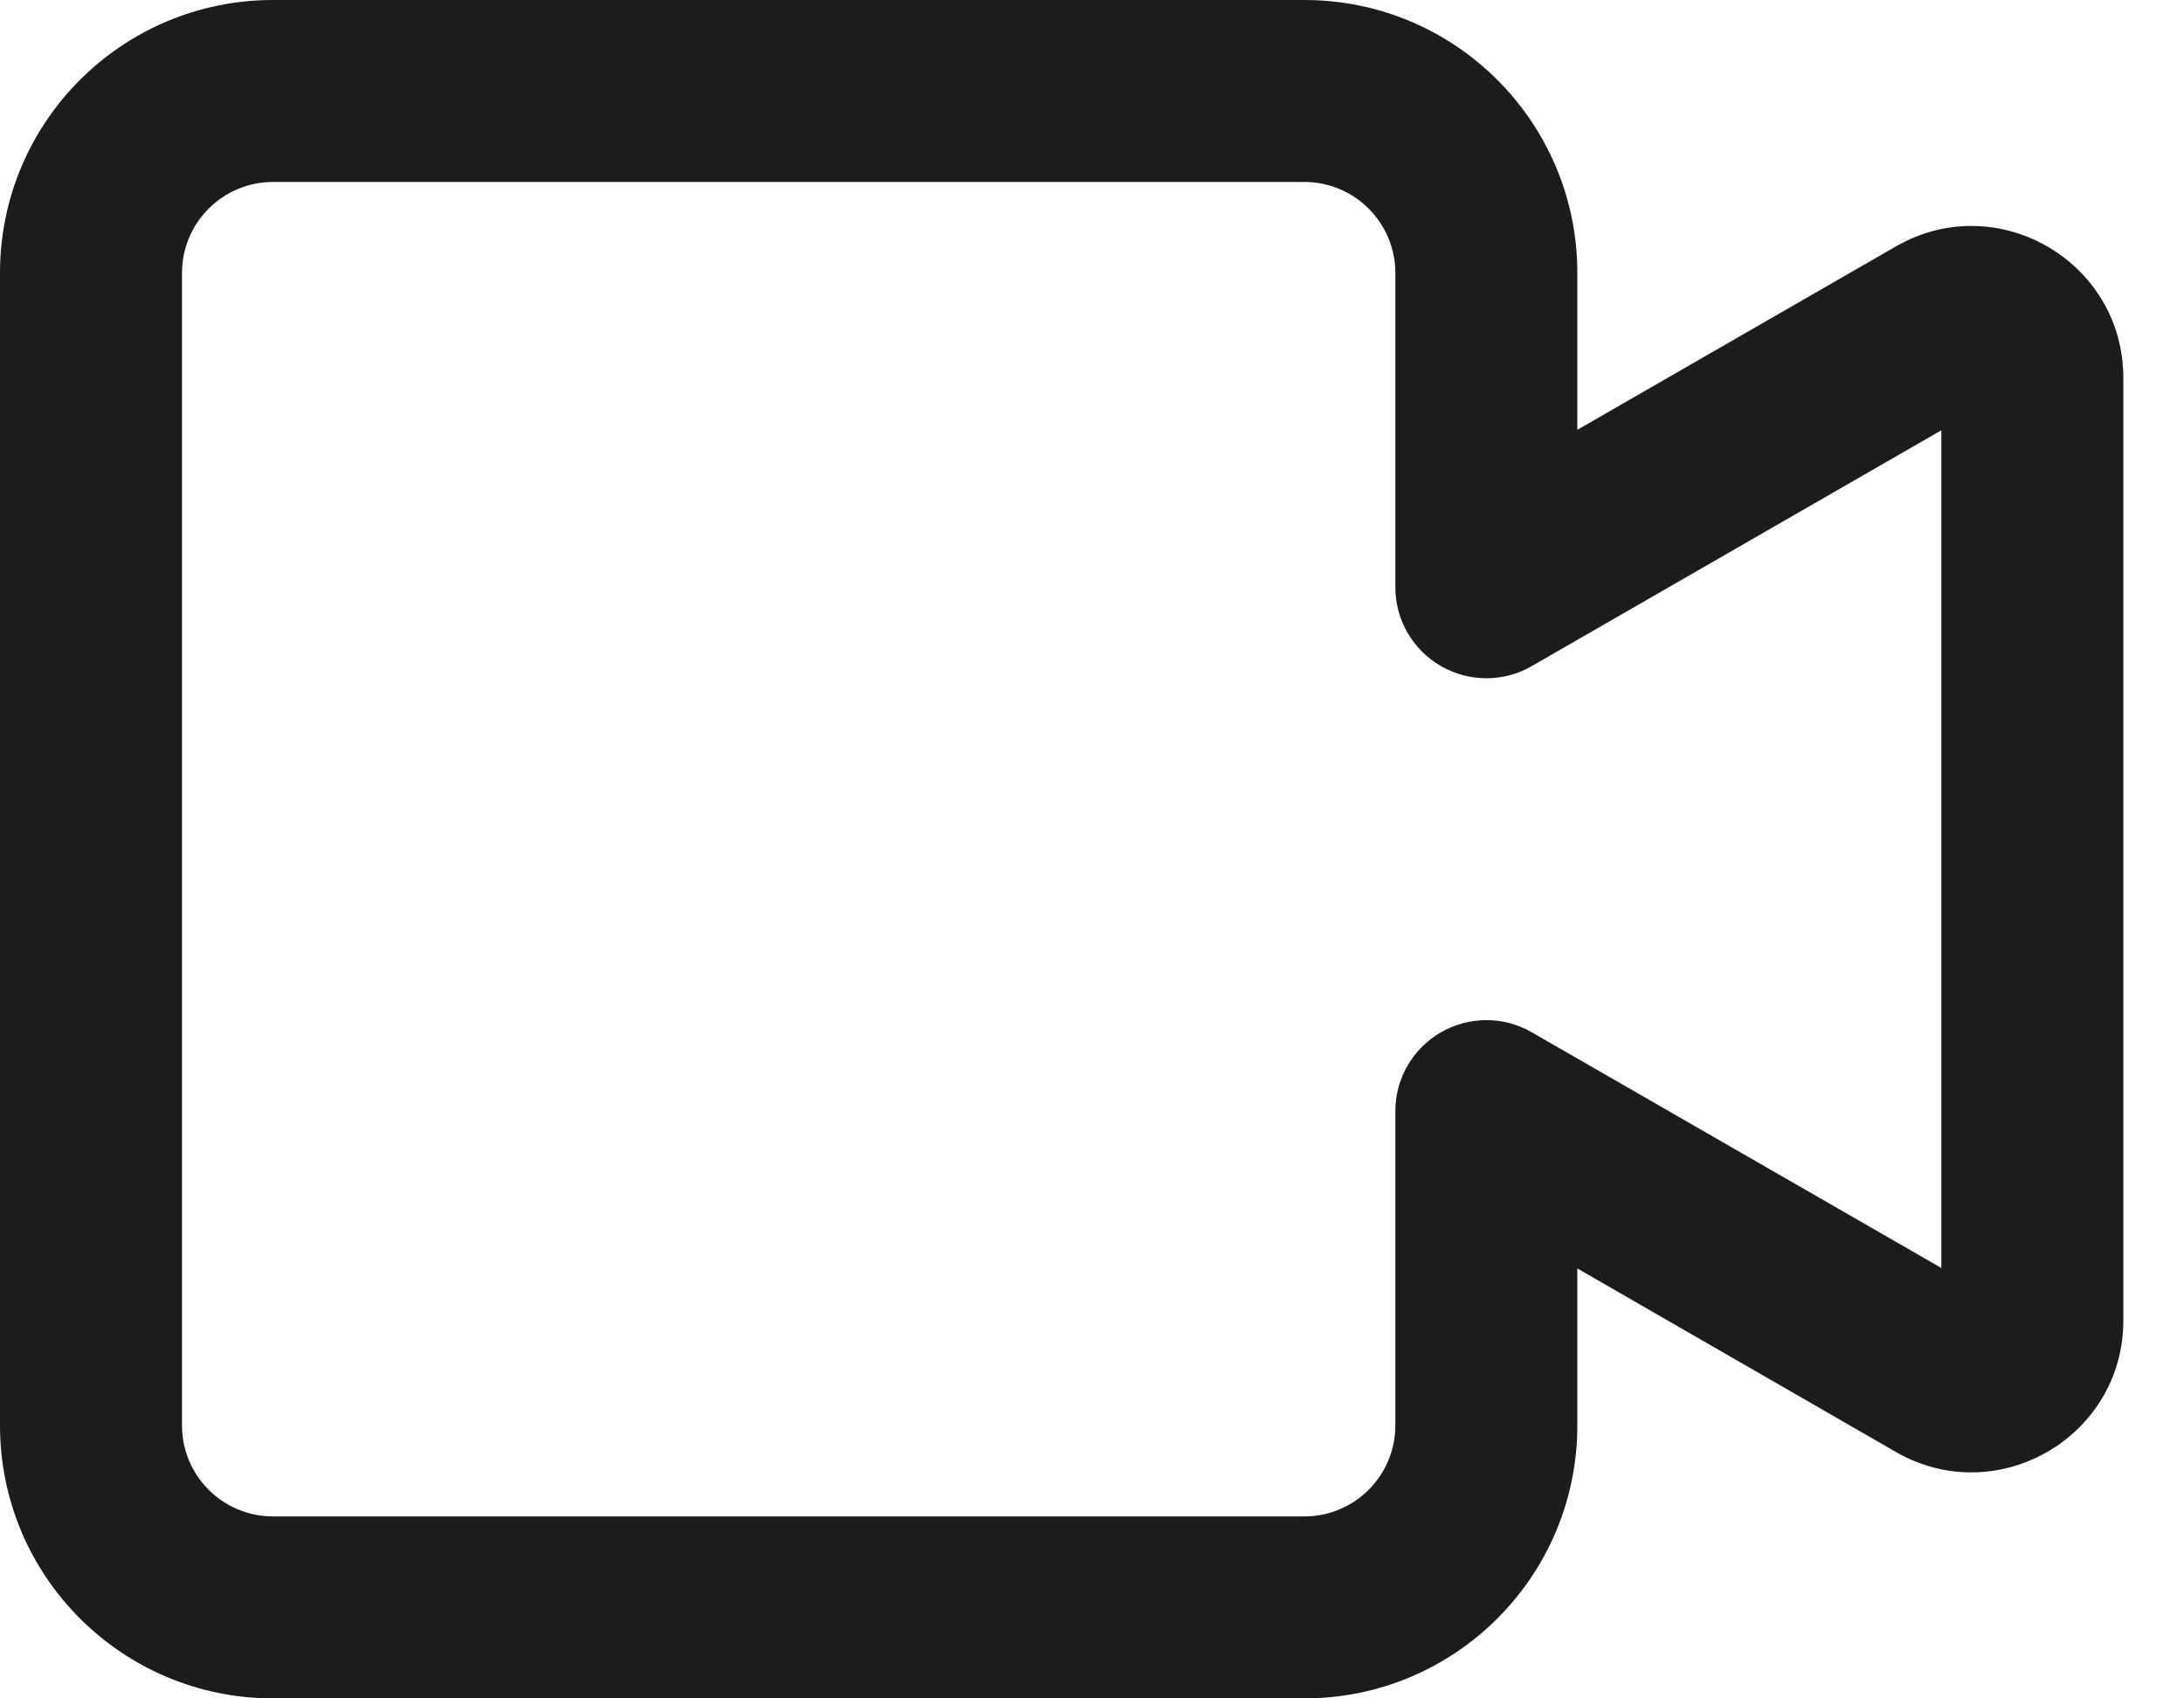 <svg preserveAspectRatio="none" width="100%" height="100%" overflow="visible" style="display: block;" viewBox="0 0 18 14" fill="none" xmlns="http://www.w3.org/2000/svg">
<path id="Union" d="M10.75 0C11.993 0 13 1.007 13 2.25V3.543L15.626 2.031C16.459 1.551 17.5 2.154 17.5 3.115V10.885C17.5 11.846 16.459 12.448 15.626 11.969L13 10.456V11.75C13 12.993 11.993 14 10.75 14H2.25C1.007 14 0 12.993 0 11.75V2.25C0 1.007 1.007 0 2.25 0H10.75ZM2.25 1.5C1.836 1.5 1.5 1.836 1.5 2.25V11.75C1.5 12.164 1.836 12.5 2.25 12.5H10.75C11.164 12.5 11.5 12.164 11.5 11.75V9.159C11.5 8.891 11.643 8.644 11.875 8.51C12.107 8.376 12.392 8.375 12.624 8.509L16 10.452V3.547L12.624 5.491C12.392 5.625 12.107 5.624 11.875 5.49C11.643 5.356 11.5 5.109 11.5 4.841V2.25C11.5 1.836 11.164 1.5 10.75 1.5H2.25Z" fill="#1D1C1D"/>
</svg>
